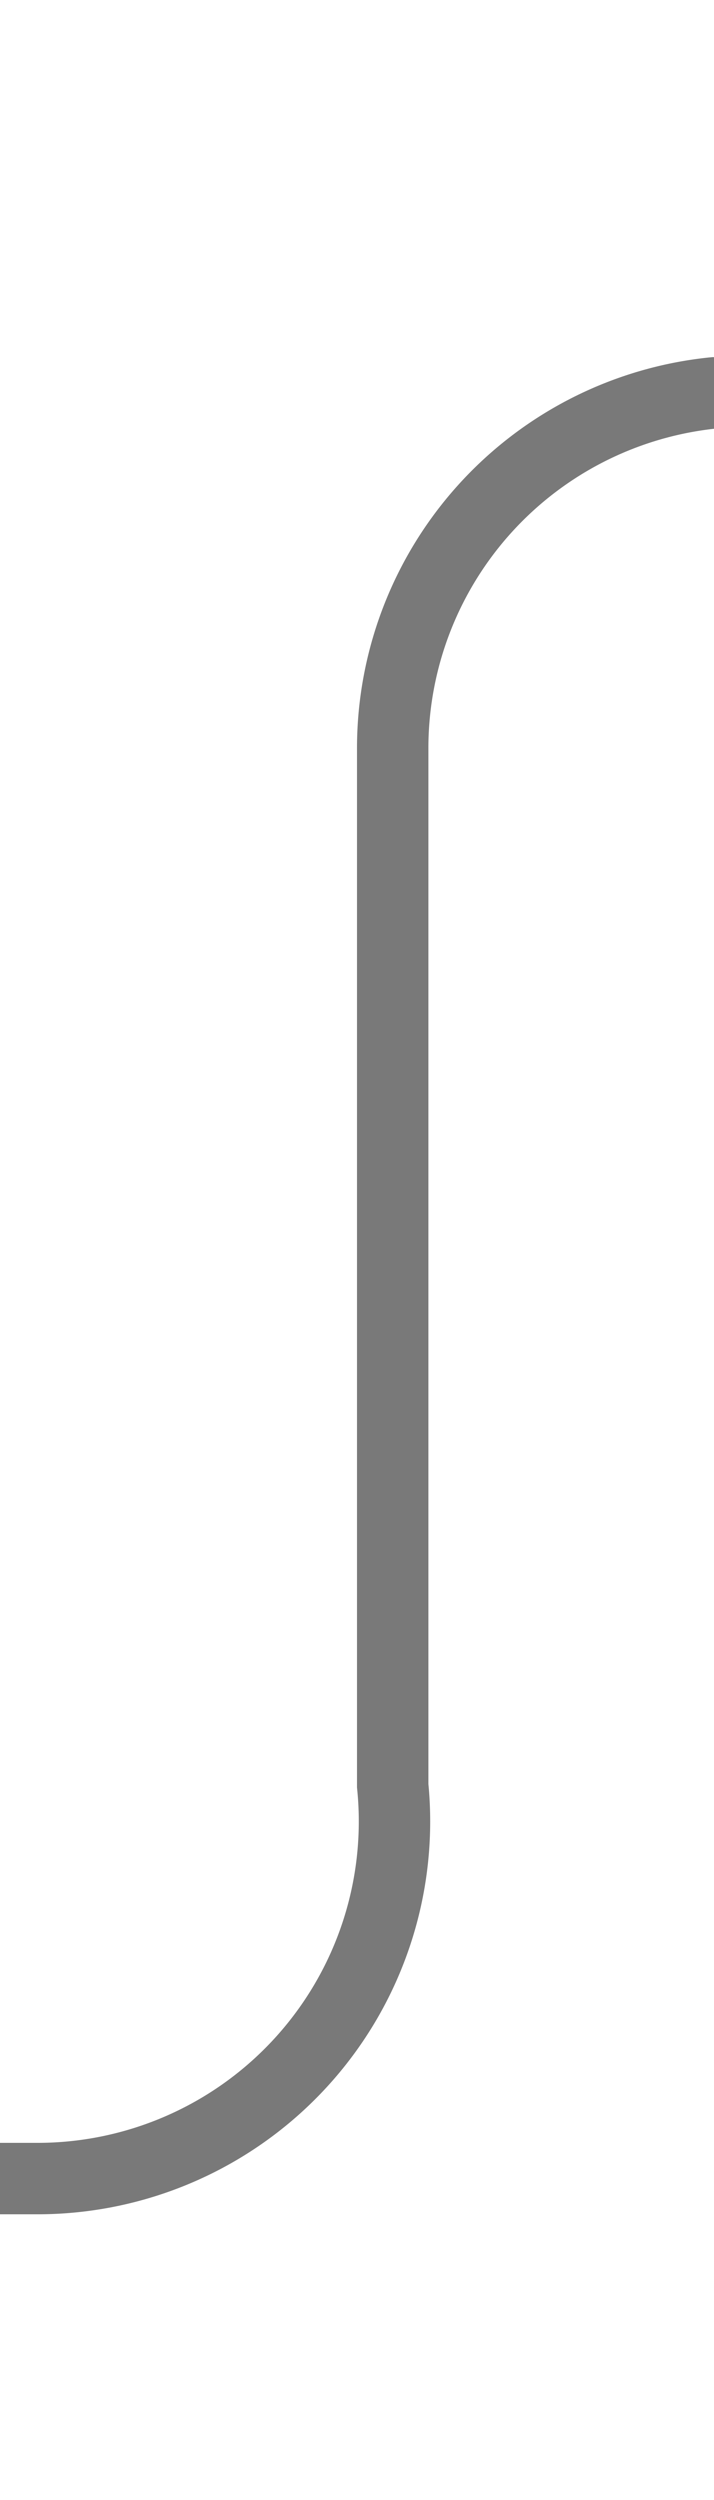 ﻿<?xml version="1.0" encoding="utf-8"?>
<svg version="1.1" xmlns:xlink="http://www.w3.org/1999/xlink" width="10px" height="35px" preserveAspectRatio="xMidYMin meet" viewBox="560 221  8 35" xmlns="http://www.w3.org/2000/svg">
  <path d="M 601 226.5  L 569 226.5  A 5 5 0 0 0 564.5 231.5 L 564.5 246  A 5 5 0 0 1 559.5 251.5 L 535 251.5  " stroke-width="1" stroke="#797979" fill="none" />
  <path d="M 536 245.2  L 530 251.5  L 536 257.8  L 536 245.2  Z " fill-rule="nonzero" fill="#797979" stroke="none" />
</svg>
